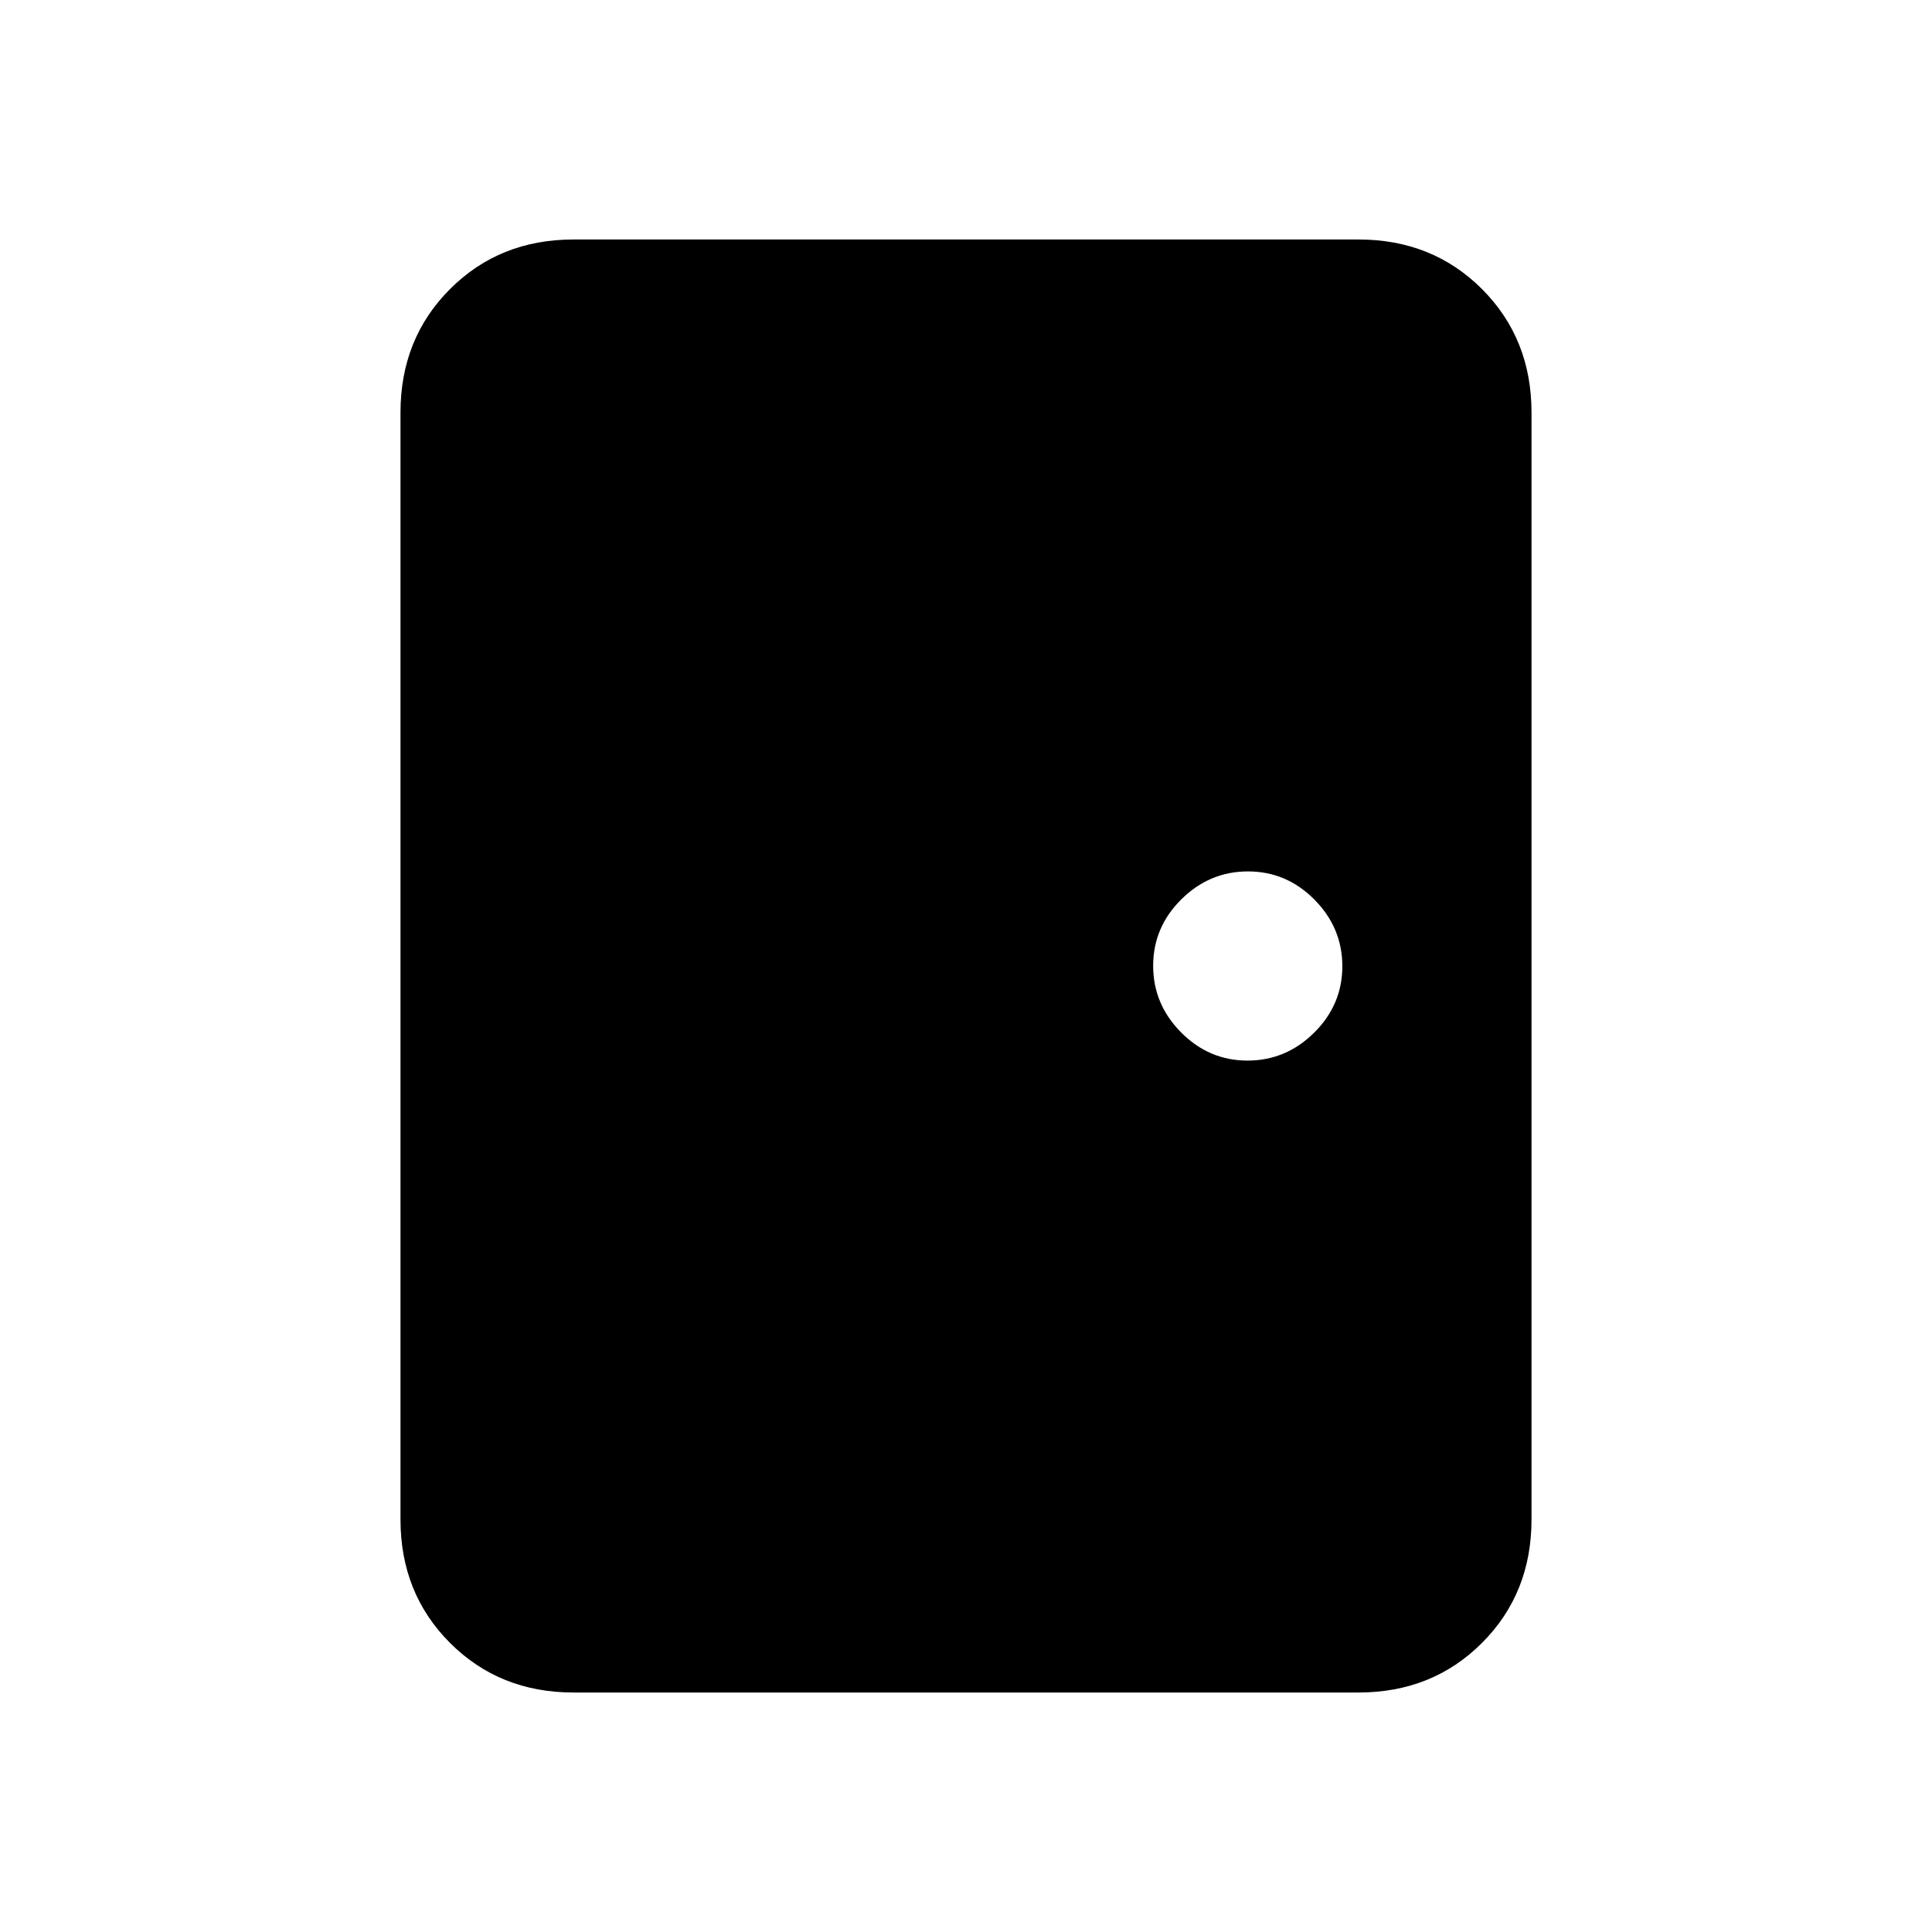 <svg xmlns="http://www.w3.org/2000/svg" height="24" viewBox="0 -960 960 960" width="24"><path d="M285-119q-36.75 0-61.37-24.63Q199-168.25 199-205v-550q0-36.75 24.63-61.38Q248.25-841 285-841h390q36.75 0 61.38 24.62Q761-791.75 761-755v550q0 36.75-24.62 61.37Q711.75-119 675-119H285Zm334.88-314Q639-433 653-446.88q14-13.88 14-33Q667-499 653.12-513q-13.88-14-33-14Q601-527 587-513.12q-14 13.88-14 33Q573-461 586.88-447q13.88 14 33 14Z"/></svg>